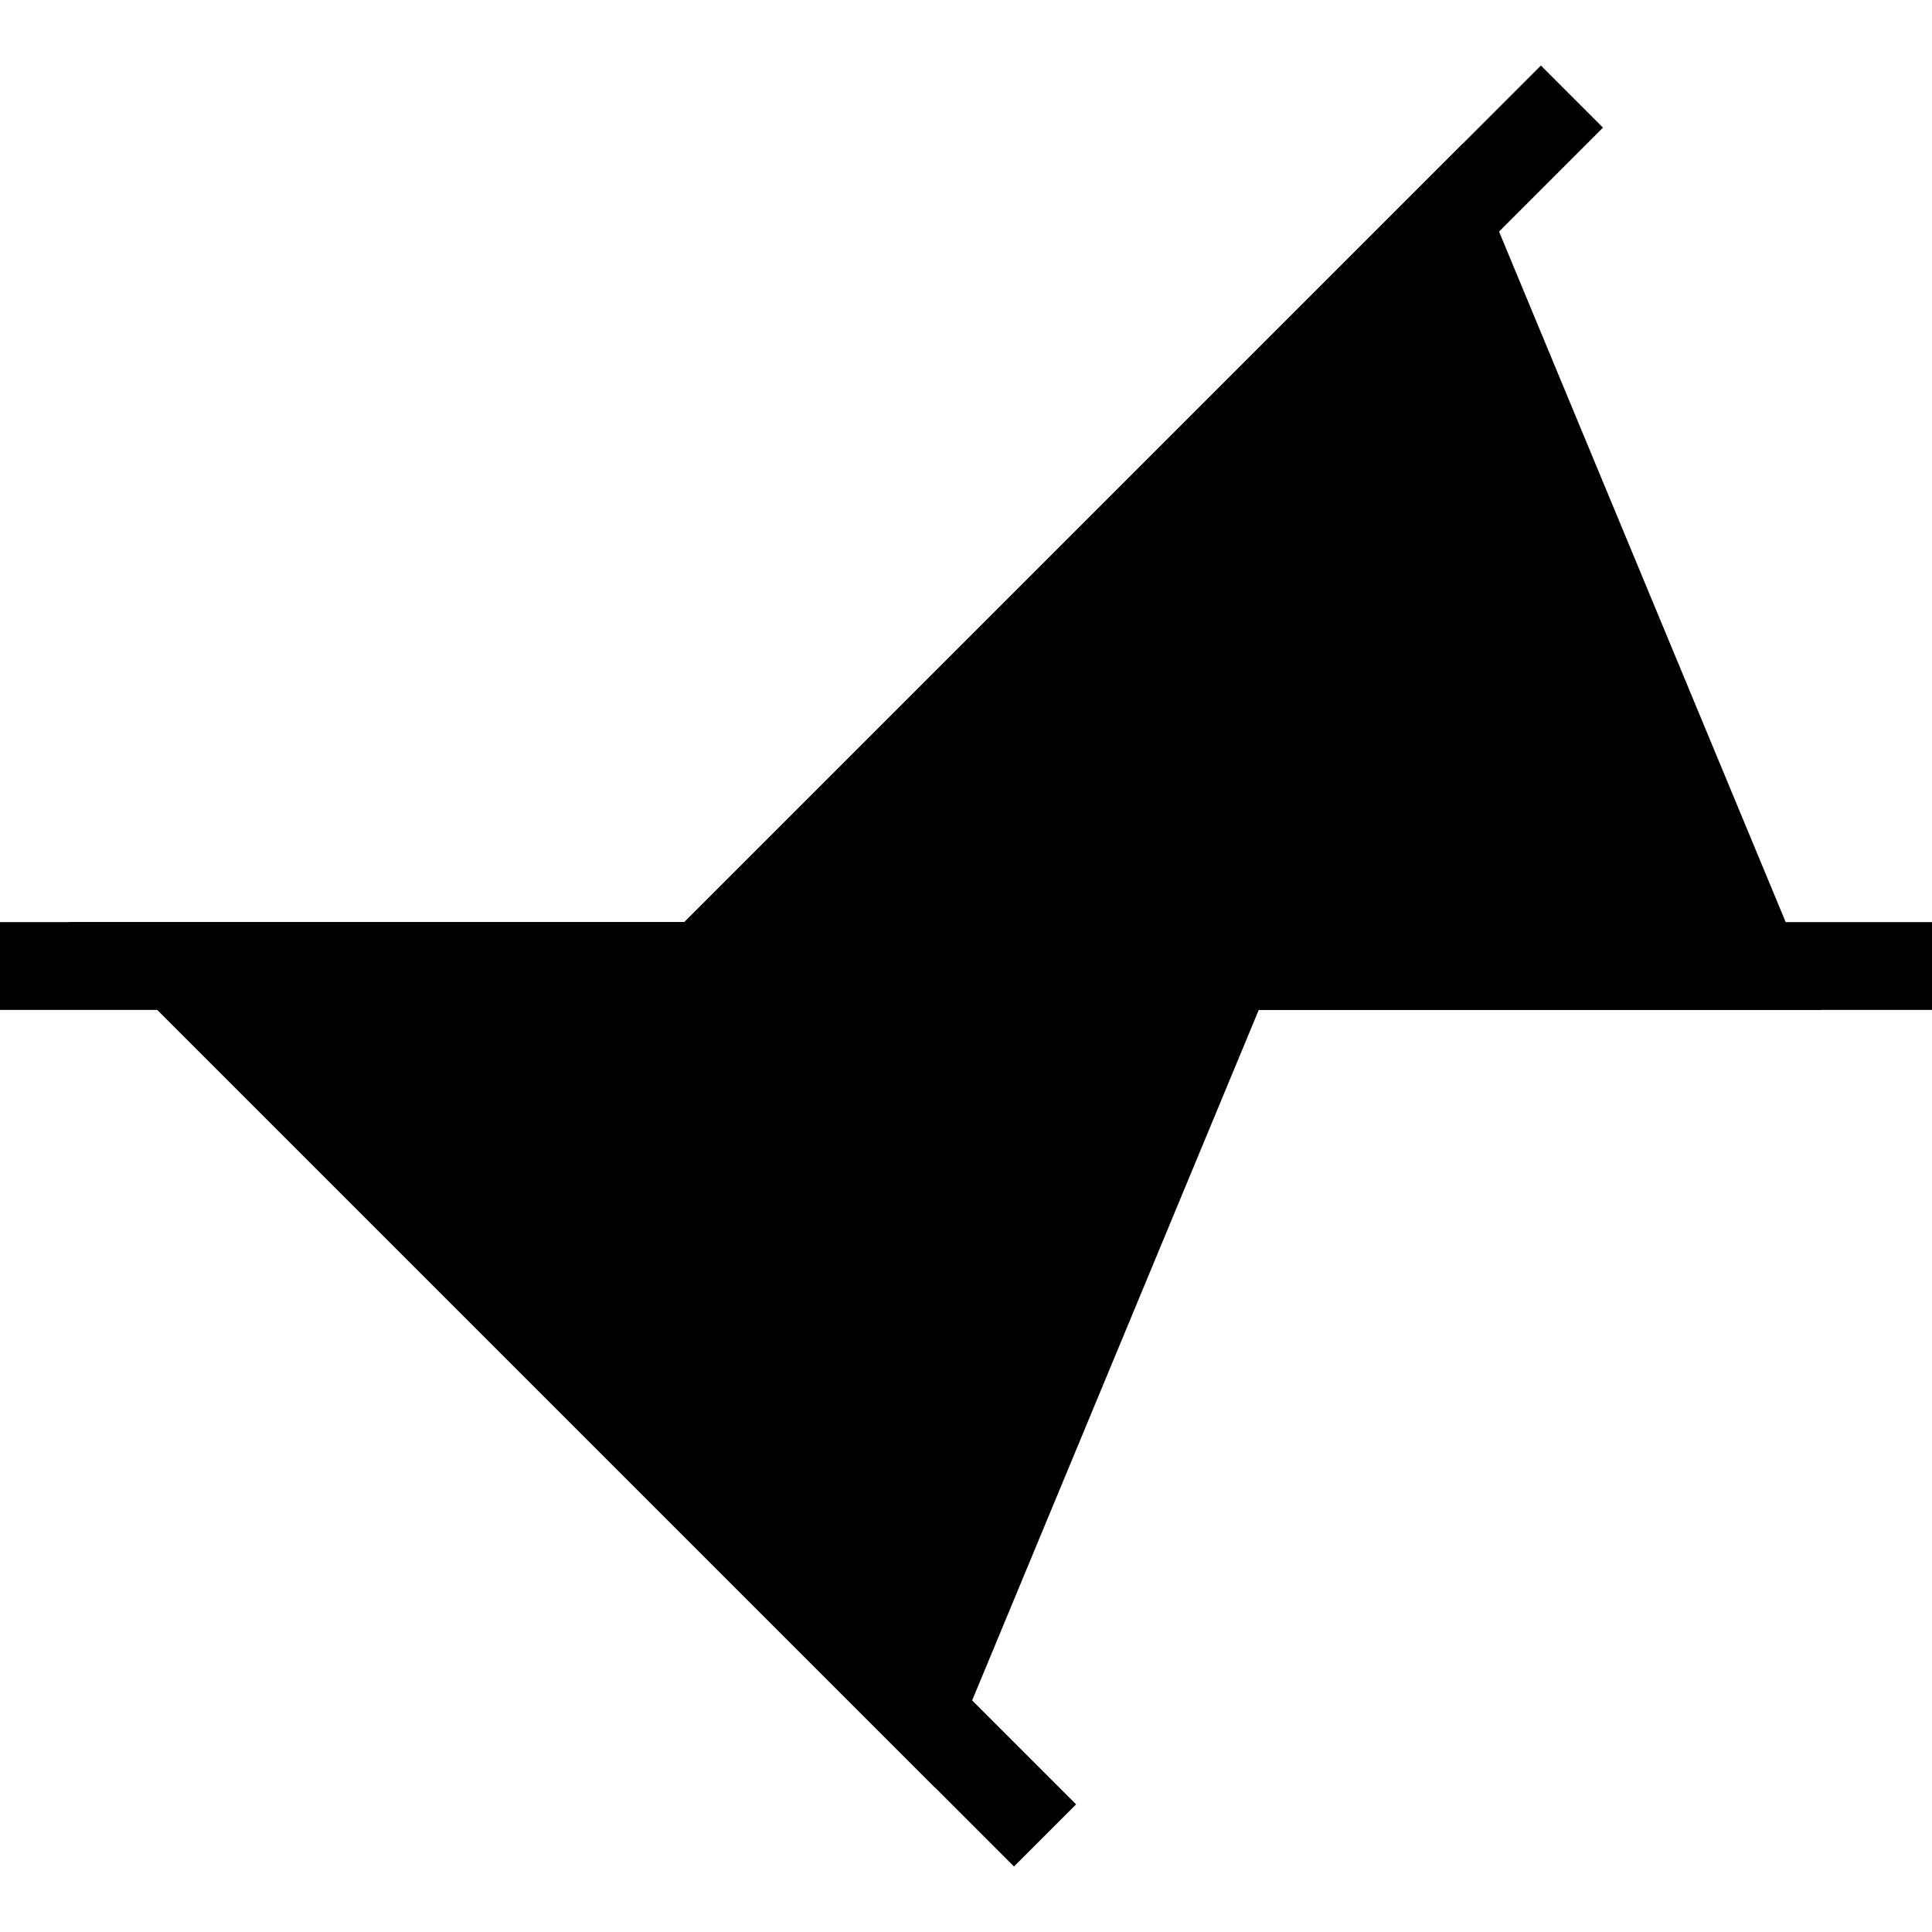 <svg width="22" height="22" viewBox="0 0 22 22" fill="none" xmlns="http://www.w3.org/2000/svg">
  <path d="M2 11L10.48 19.48L14 11H2Z" fill="black" stroke="black" stroke-miterlimit="10"/>
  <path d="M8 11L16.48 2.52L20 11H8Z" fill="black" stroke="black" stroke-miterlimit="10"/>
  <path d="M2 11L11.9 20.9" stroke="black" stroke-miterlimit="10"/>
  <path d="M0 11H22" stroke="black" stroke-miterlimit="10"/>
  <path d="M17.9 1.1L8 11" stroke="black" stroke-miterlimit="10"/>
</svg>
